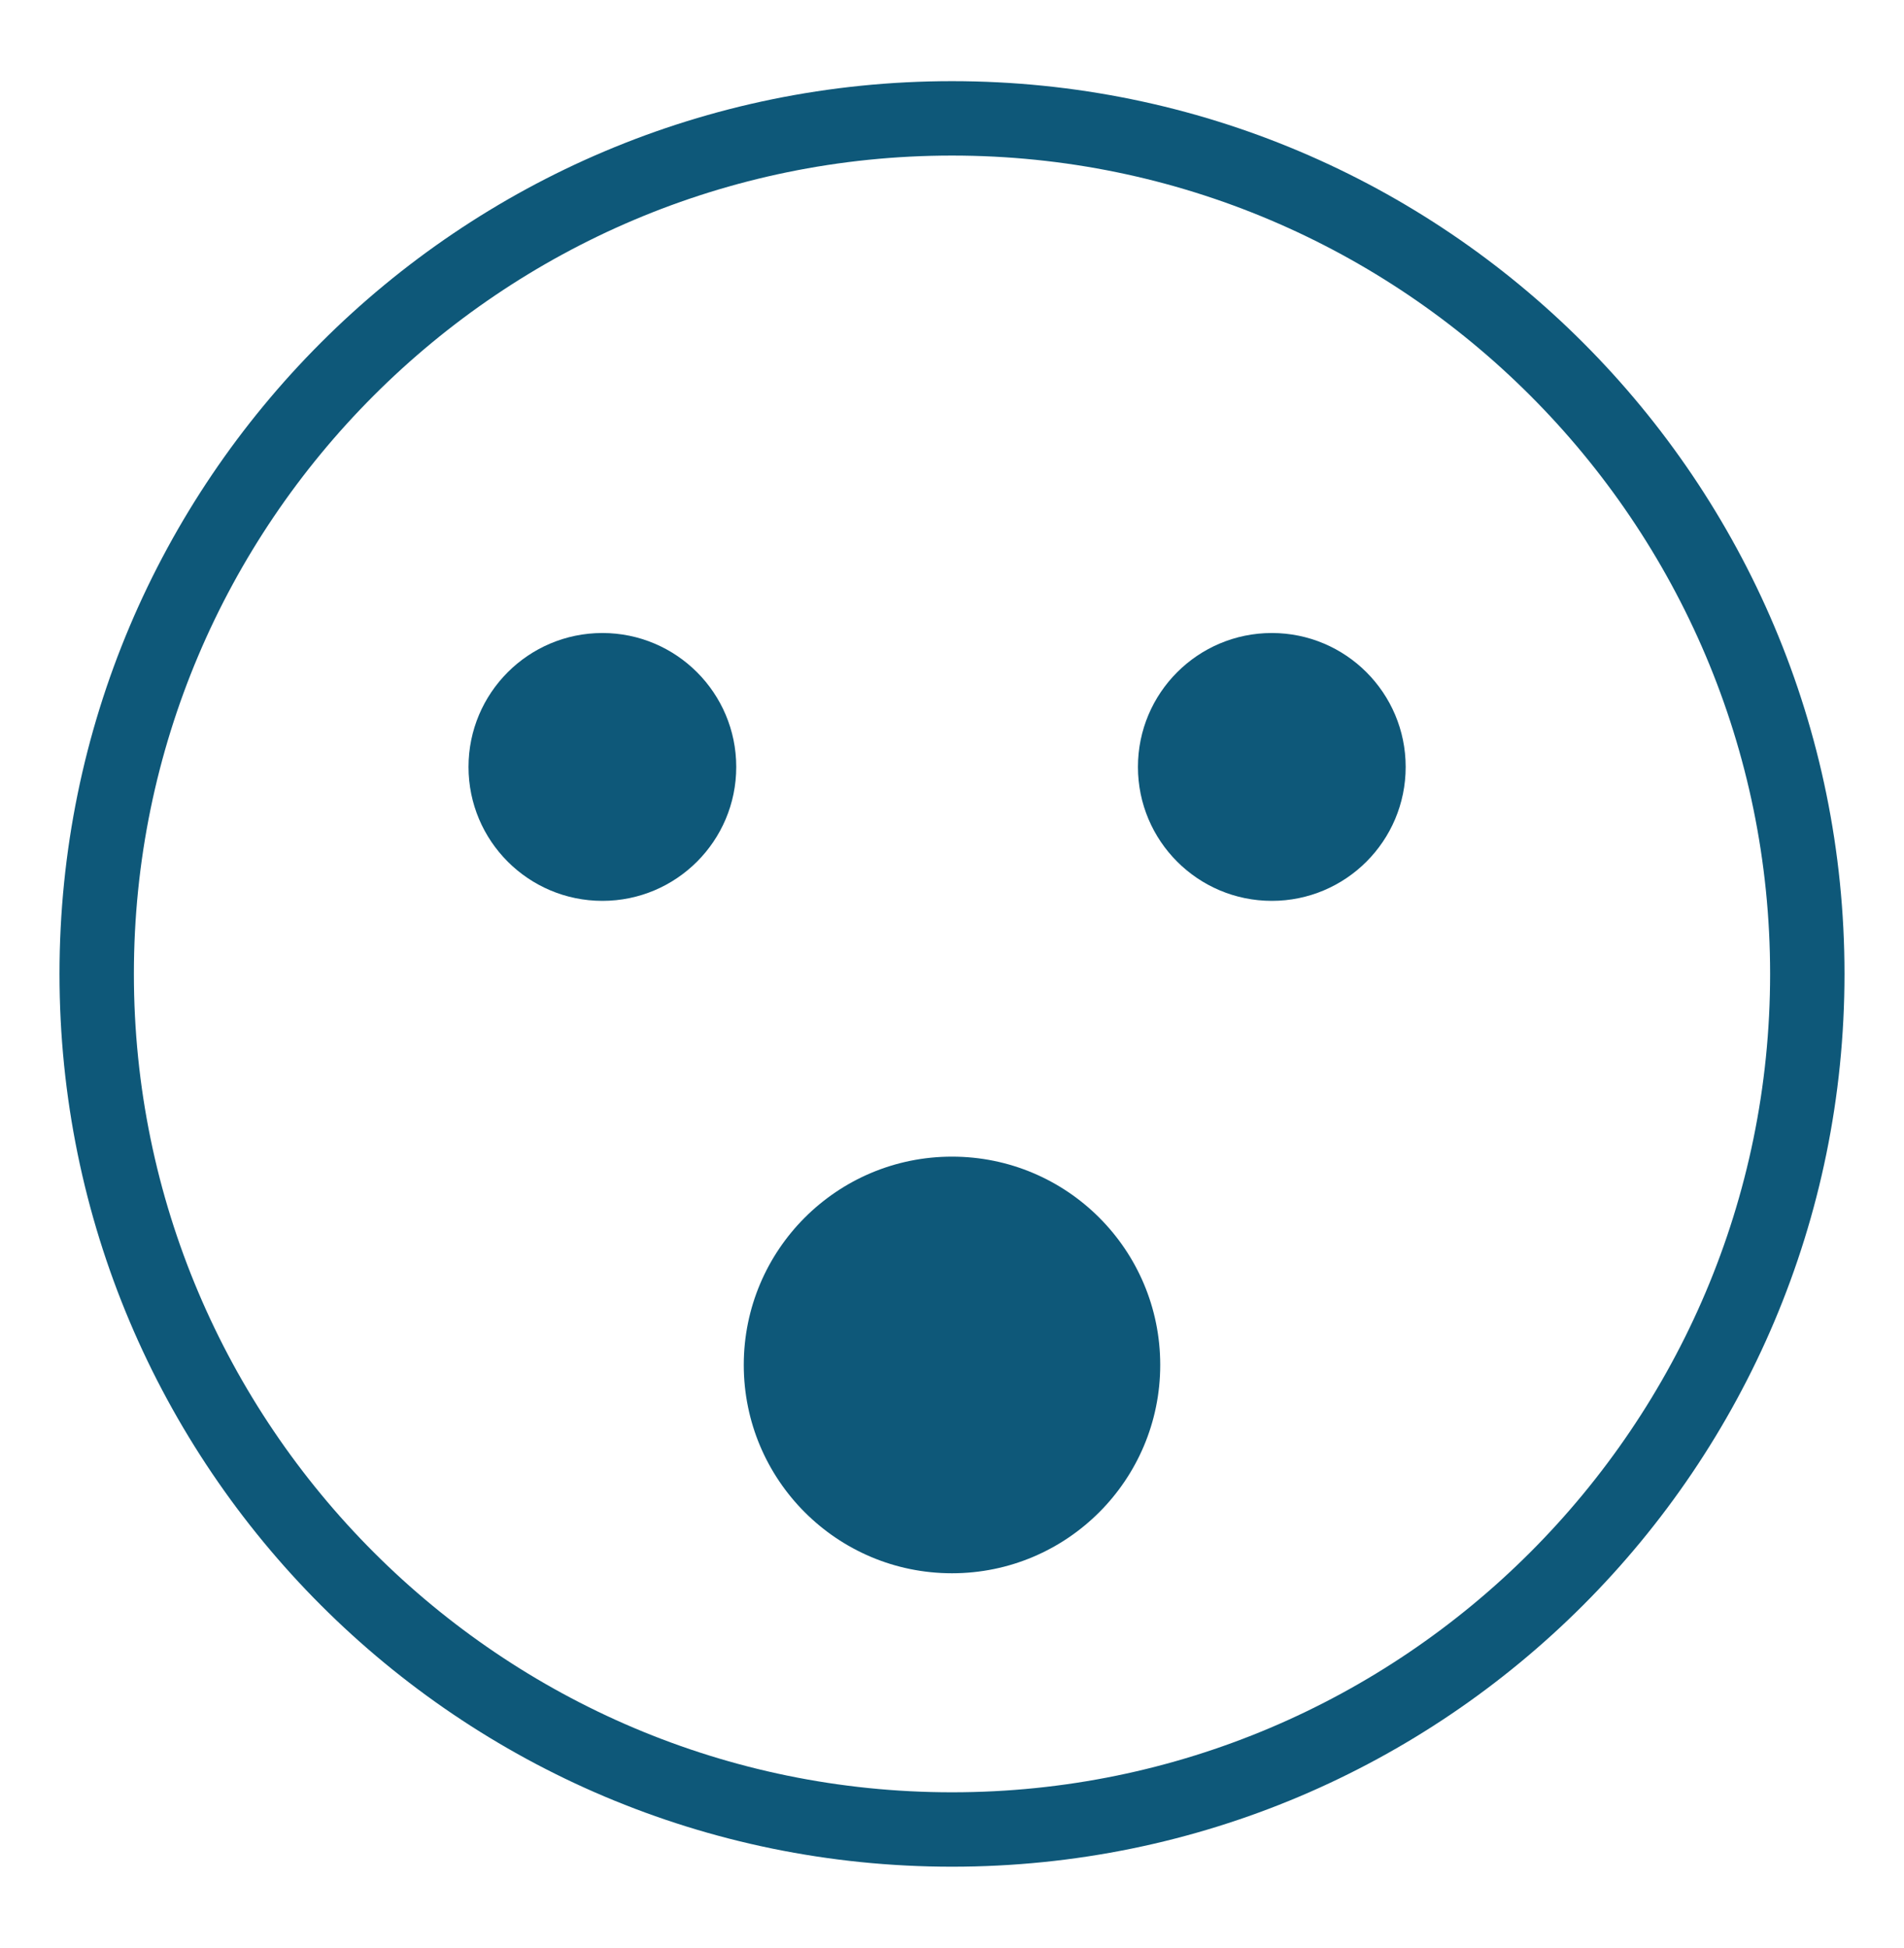 <svg width="44" height="45" viewBox="0 0 44 45" fill="none" xmlns="http://www.w3.org/2000/svg">
  <path d="M22 1.875C10.61 1.875 1.375 11.11 1.375 22.5C1.375 33.891 10.61 43.125 22 43.125C33.391 43.125 42.625 33.891 42.625 22.5C42.625 11.11 33.391 1.875 22 1.875ZM22 41.406C11.575 41.406 3.094 32.925 3.094 22.5C3.094 12.075 11.575 3.594 22 3.594C32.425 3.594 40.906 12.075 40.906 22.5C40.906 32.925 32.425 41.406 22 41.406Z" fill="#0E5879"/>
  <path d="M22 36.346C24.658 36.346 26.812 34.191 26.812 31.533C26.812 28.875 24.658 26.721 22 26.721C19.342 26.721 17.188 28.875 17.188 31.533C17.188 34.191 19.342 36.346 22 36.346Z" fill="#0E5879"/>
  <path d="M13.921 20.812C15.629 20.812 17.014 19.427 17.014 17.718C17.014 16.01 15.629 14.624 13.921 14.624C12.212 14.624 10.827 16.01 10.827 17.718C10.827 19.427 12.212 20.812 13.921 20.812Z" fill="#0E5879"/>
  <path d="M29.391 20.812C31.099 20.812 32.484 19.427 32.484 17.718C32.484 16.01 31.099 14.624 29.391 14.624C27.682 14.624 26.297 16.01 26.297 17.718C26.297 19.427 27.682 20.812 29.391 20.812Z" fill="#0E5879"/>
  </svg>
